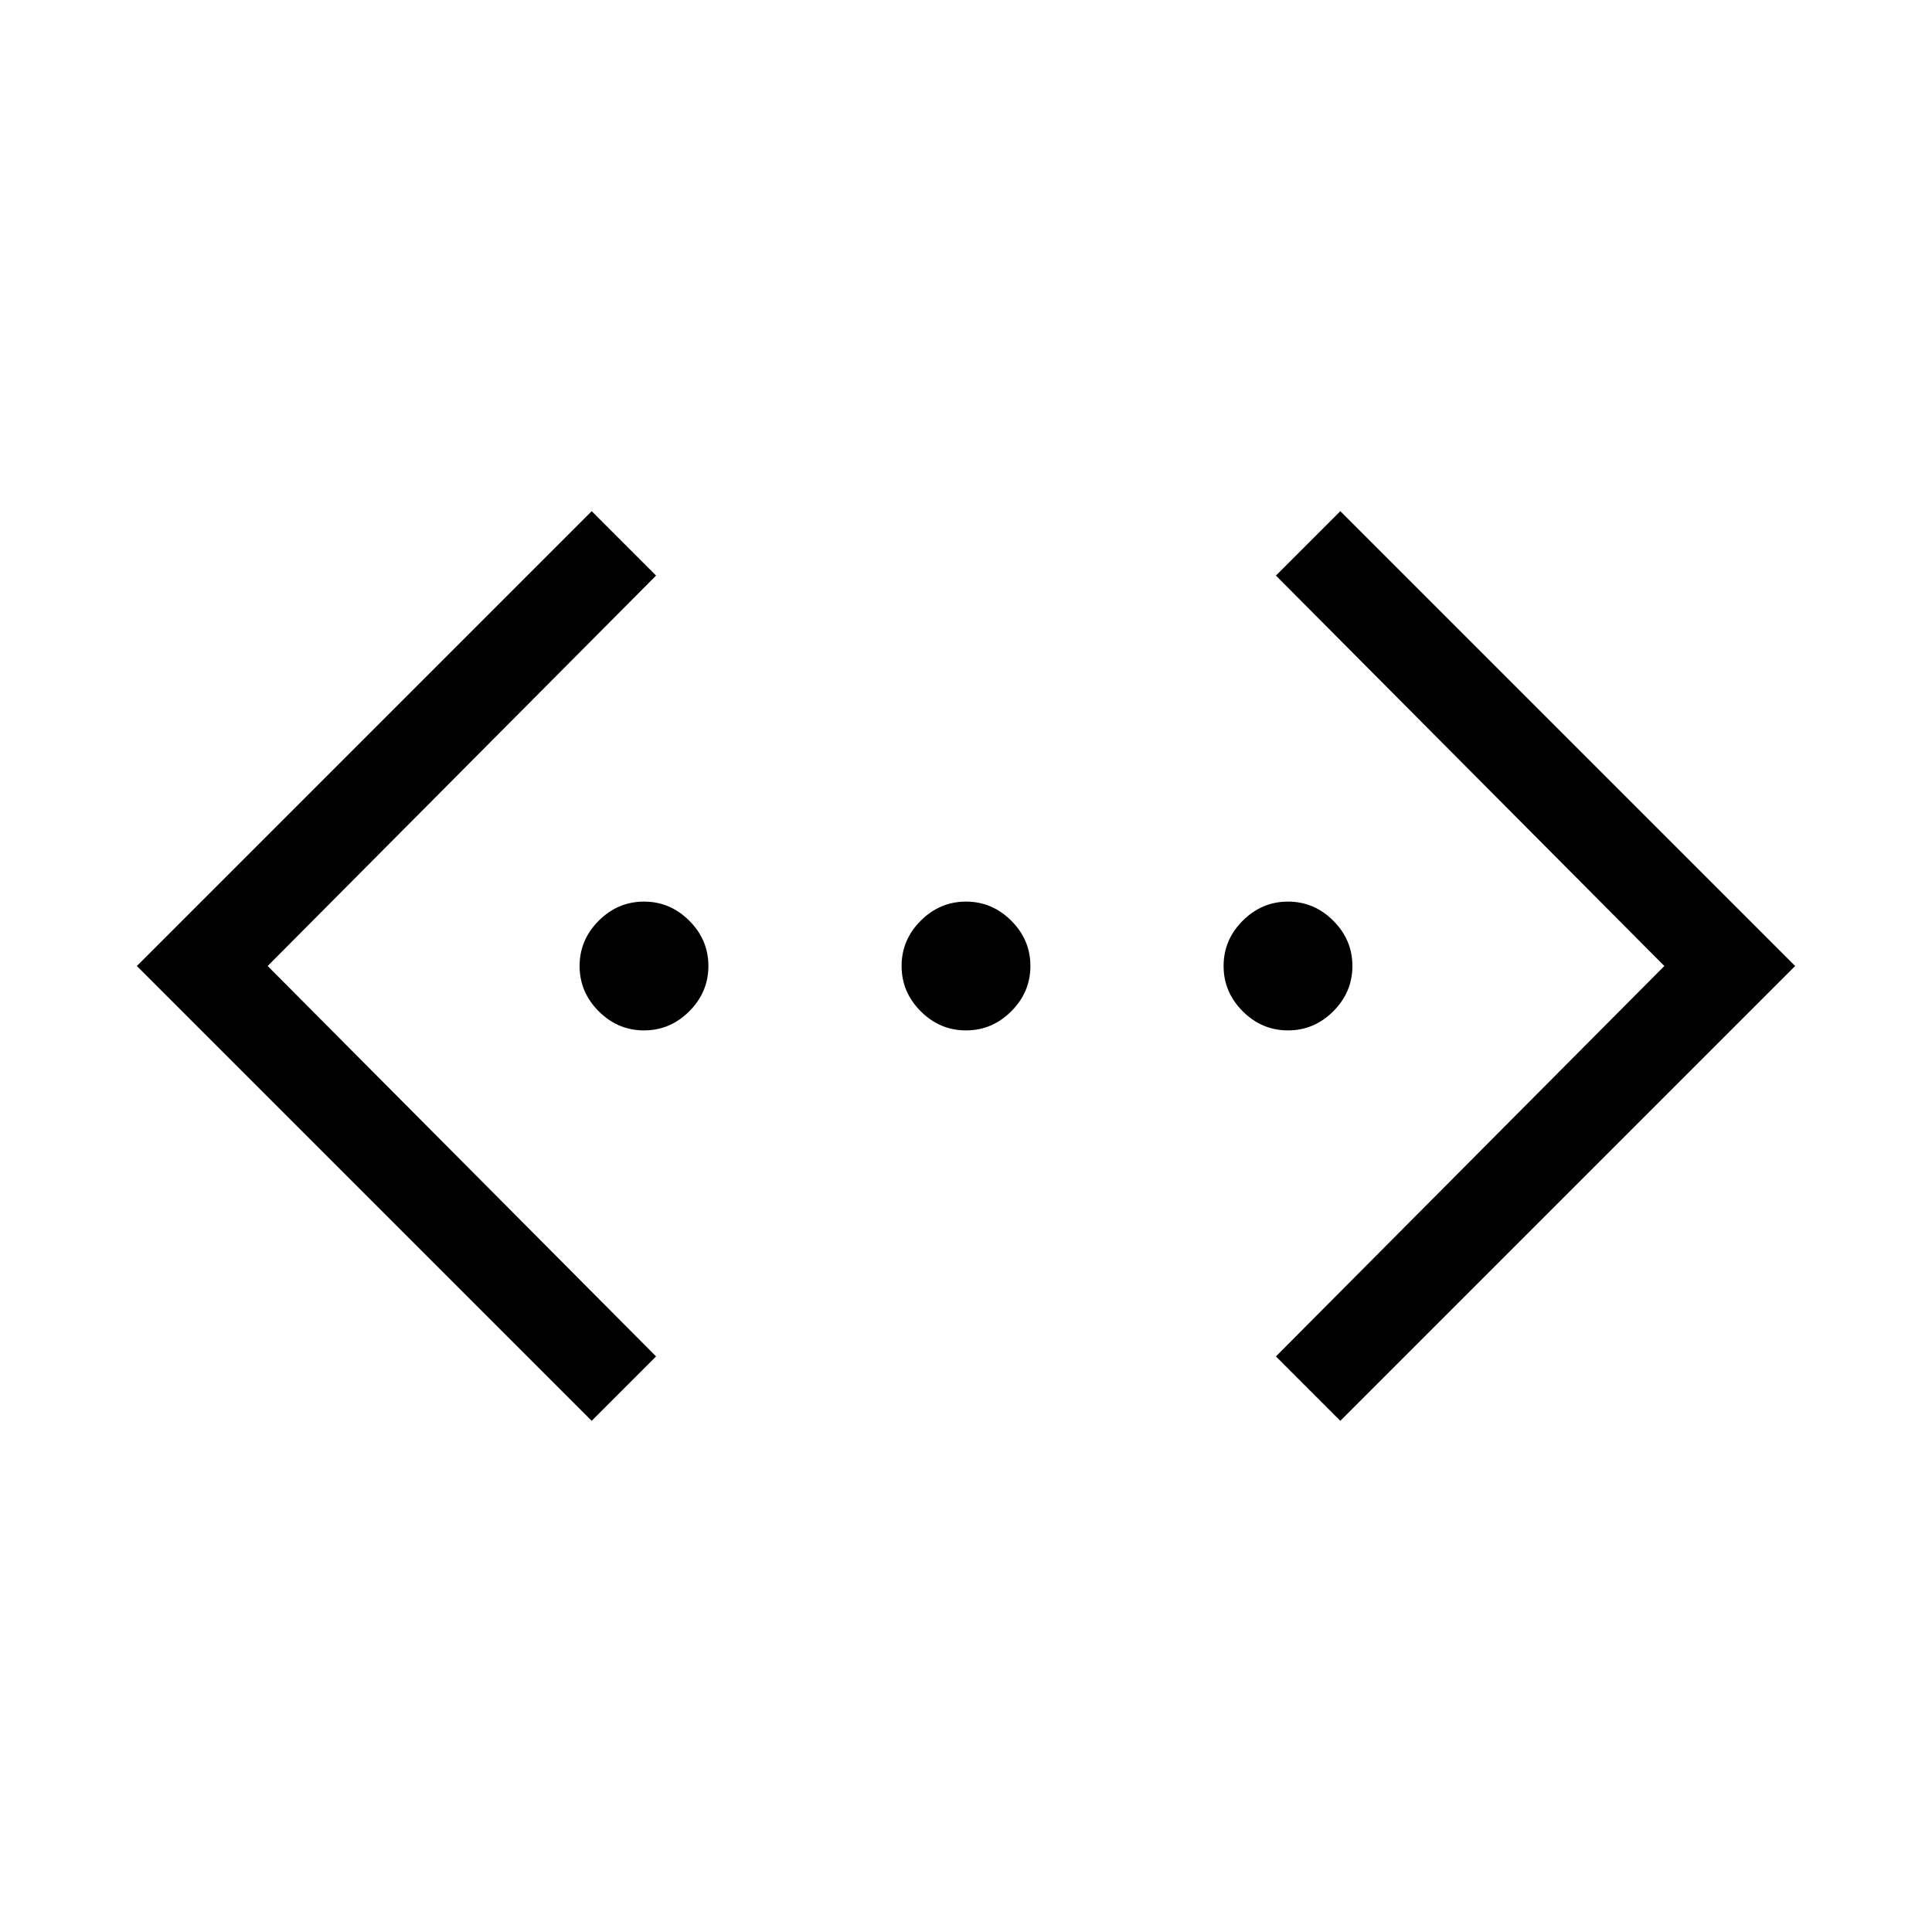 <svg xmlns="http://www.w3.org/2000/svg" viewBox="0 0 48 48"><path d="m33.3 35.3-1.6-1.6 9.65-9.7-9.65-9.7 1.6-1.6L44.6 24Zm-18.6 0L3.4 24l11.3-11.3 1.6 1.6L6.65 24l9.65 9.7Zm1.3-9.7q-.65 0-1.125-.475T14.4 24q0-.65.475-1.125T16 22.4q.65 0 1.125.475T17.6 24q0 .65-.475 1.125T16 25.6Zm8 0q-.65 0-1.125-.475T22.4 24q0-.65.475-1.125T24 22.4q.65 0 1.125.475T25.6 24q0 .65-.475 1.125T24 25.6Zm8 0q-.65 0-1.125-.475T30.4 24q0-.65.475-1.125T32 22.4q.65 0 1.125.475T33.6 24q0 .65-.475 1.125T32 25.6Z"/></svg>